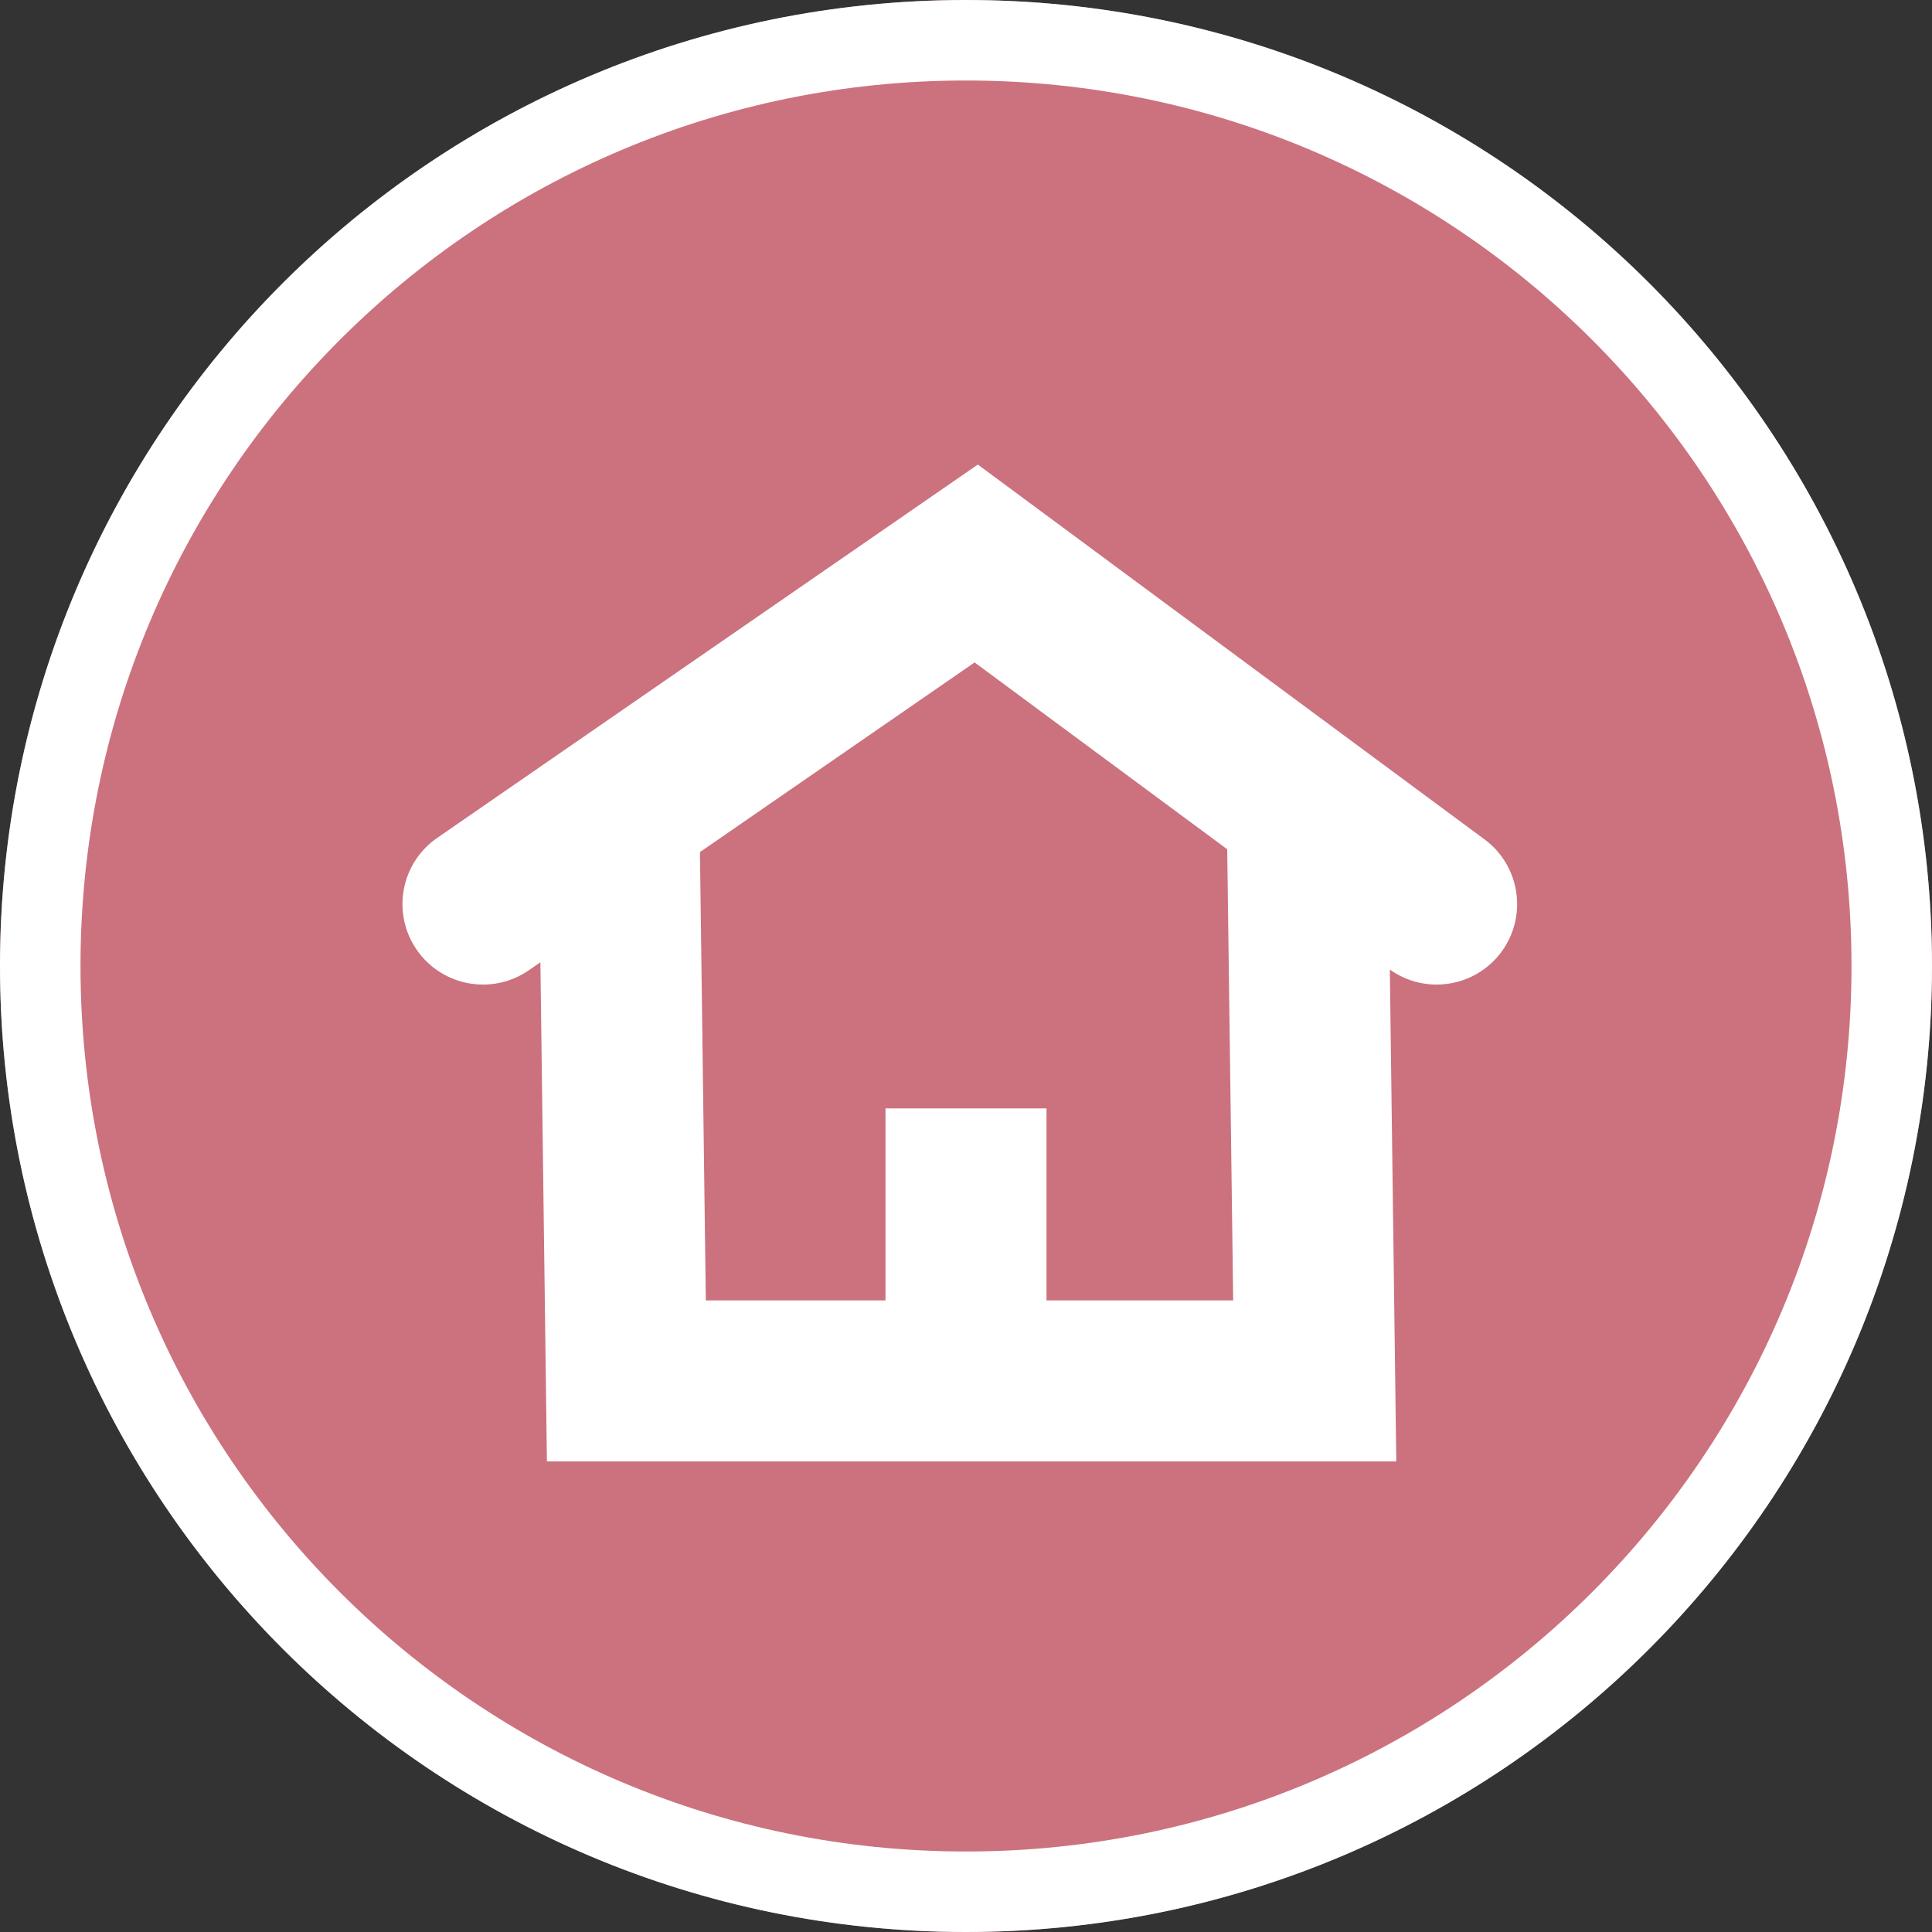 <?xml version="1.0" encoding="UTF-8"?>
<svg width="24px" height="24px" viewBox="0 0 24 24" version="1.1" xmlns="http://www.w3.org/2000/svg" xmlns:xlink="http://www.w3.org/1999/xlink">
    <rect x="0" y="0" width="24" height="24" fill="#333333" stroke="none"/>
    <!-- Generator: Sketch 48.2 (47327) - http://www.bohemiancoding.com/sketch -->
    <title>cartografia/domestico</title>
    <desc>Created with Sketch.</desc>
    <defs></defs>
    <g id="Symbols" stroke="none" stroke-width="1" fill="none" fill-rule="evenodd">
        <g id="cartografia/domestico">
            <circle id="Oval-3" fill="#CB727E" cx="12" cy="12" r="12"></circle>
            <g id="Group" transform="translate(5, 5)" fill="#FFFFFF" fill-rule="nonzero">
                <path d="M3.695,5.585 L3.768,11.154 L6,11.154 L6,8.769 L8,8.769 L8,11.154 L10.319,11.154 L10.245,5.55 L7.107,3.229 L3.695,5.585 Z M1.713,6.954 L1.568,7.054 C1.114,7.367 0.491,7.253 0.177,6.799 C-0.137,6.344 -0.023,5.722 0.432,5.408 L7.147,0.771 L13.441,5.427 C13.885,5.755 13.979,6.382 13.65,6.826 C13.325,7.265 12.708,7.361 12.265,7.044 L12.345,13.154 L1.794,13.154 L1.713,6.954 Z" id="Combined-Shape"></path>
            </g>
            <path d="M12,23 C18.075,23 23,18.075 23,12 C23,5.925 18.075,1 12,1 C5.925,1 1,5.925 1,12 C1,18.075 5.925,23 12,23 Z M12,24 C5.373,24 0,18.627 0,12 C0,5.373 5.373,0 12,0 C18.627,0 24,5.373 24,12 C24,18.627 18.627,24 12,24 Z" id="Oval" fill="#FFFFFF" fill-rule="nonzero"></path>
        </g>
    </g>
</svg>